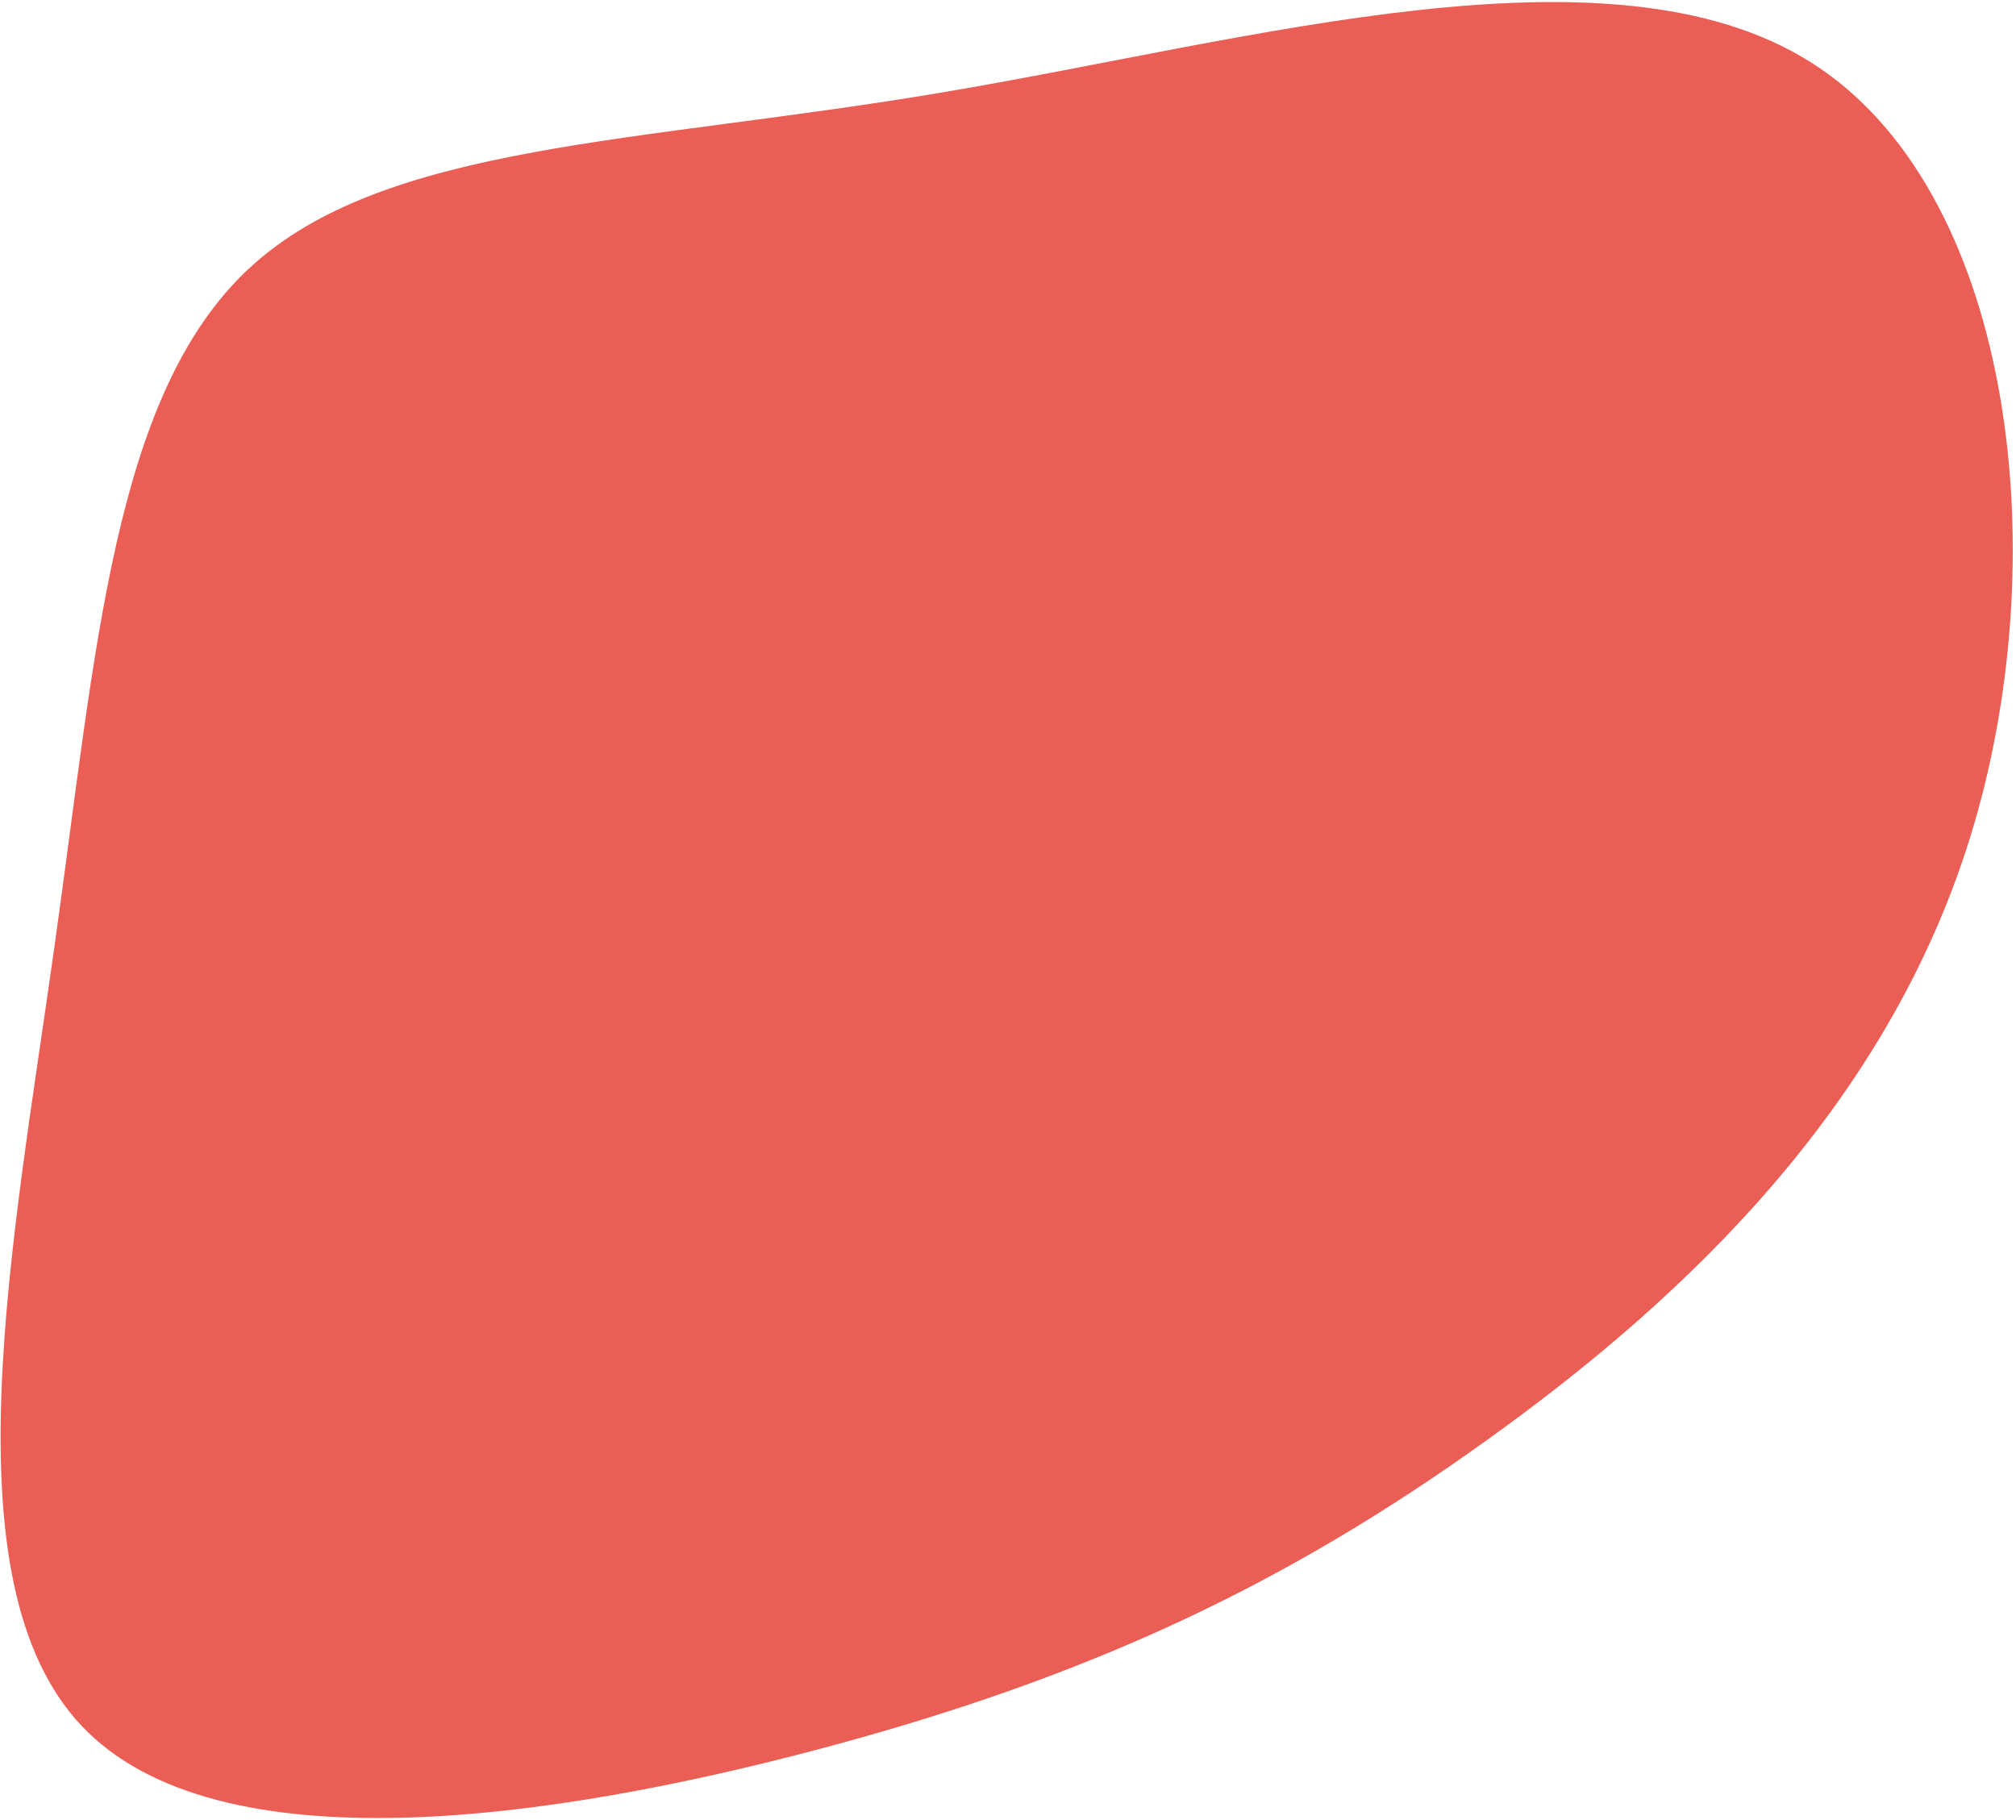 <svg width="597" height="539" viewBox="0 0 597 539" fill="none" xmlns="http://www.w3.org/2000/svg">
<path d="M536.209 18.42C595.709 55.92 608.709 161.92 584.609 244.02C560.609 326.02 499.609 384.02 440.109 426.62C380.609 469.32 322.609 496.62 243.509 517.72C164.409 538.82 64.309 553.72 24.109 511.02C-16.091 468.32 3.809 368.22 16.109 280.42C28.509 192.62 33.409 117.22 73.609 79.62C113.809 42.12 189.209 42.62 279.909 27.22C370.709 11.92 476.709 -19.08 536.209 18.42Z" fill="#EB5E55"/>
</svg>
